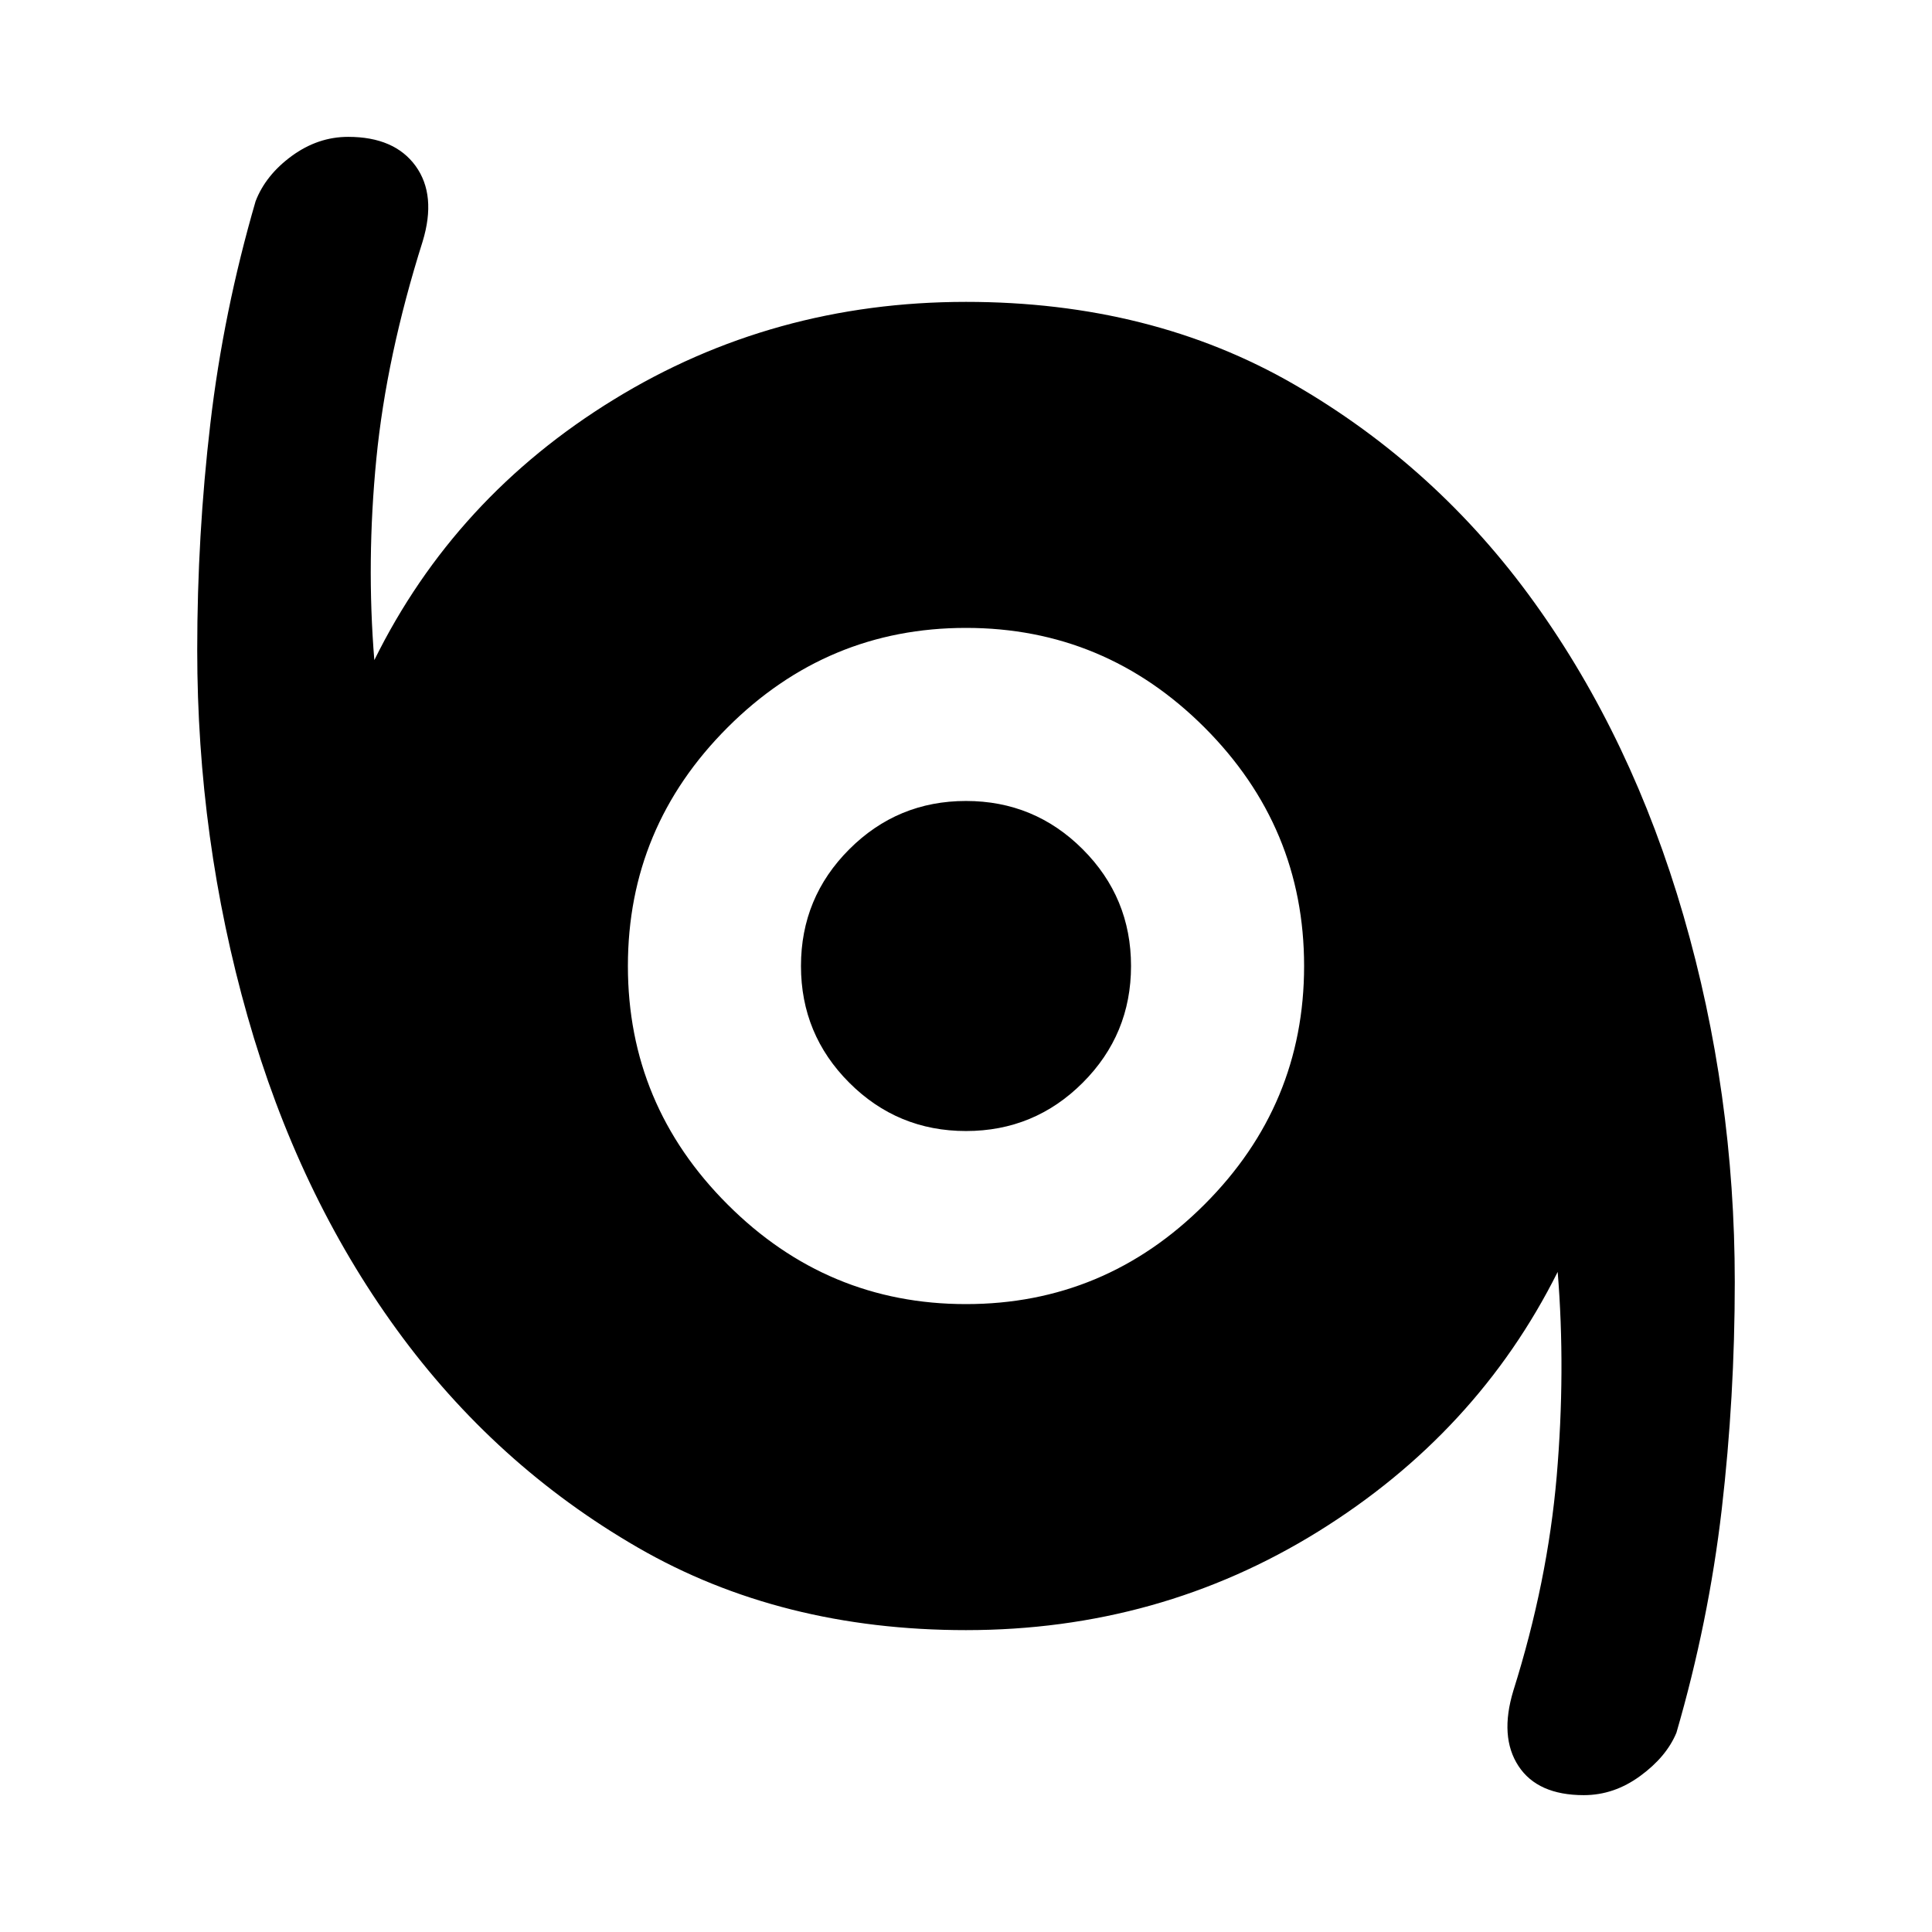 <svg xmlns="http://www.w3.org/2000/svg" height="24" width="24"><path d="M19.675 22.3q-.575 0-.812-.362-.238-.363-.063-.938.425-1.35.538-2.663.112-1.312.012-2.537-1 2-2.975 3.225T12 20.25q-2.3 0-4.075-1.025-1.775-1.025-3-2.713-1.225-1.687-1.85-3.887t-.625-4.55q0-1.425.163-2.813.162-1.387.562-2.762.125-.325.45-.563.325-.237.7-.237.575 0 .838.362.262.363.087.938-.45 1.425-.575 2.7-.125 1.275-.025 2.5 1-2.025 2.975-3.237Q9.6 3.75 12 3.75q2.3 0 4.075 1.025Q17.85 5.8 19.062 7.487q1.213 1.688 1.851 3.888.637 2.2.637 4.55 0 1.425-.162 2.825-.163 1.4-.563 2.775-.125.3-.45.537-.325.238-.7.238ZM12 16.2q1.725 0 2.963-1.238Q16.2 13.725 16.2 12t-1.237-2.963Q13.725 7.8 12 7.8T9.038 9.037Q7.8 10.275 7.8 12t1.238 2.962Q10.275 16.2 12 16.2Zm0-2.15q-.85 0-1.45-.6T9.95 12q0-.85.6-1.45t1.45-.6q.85 0 1.45.6t.6 1.45q0 .85-.6 1.45t-1.45.6Z"/></svg>
